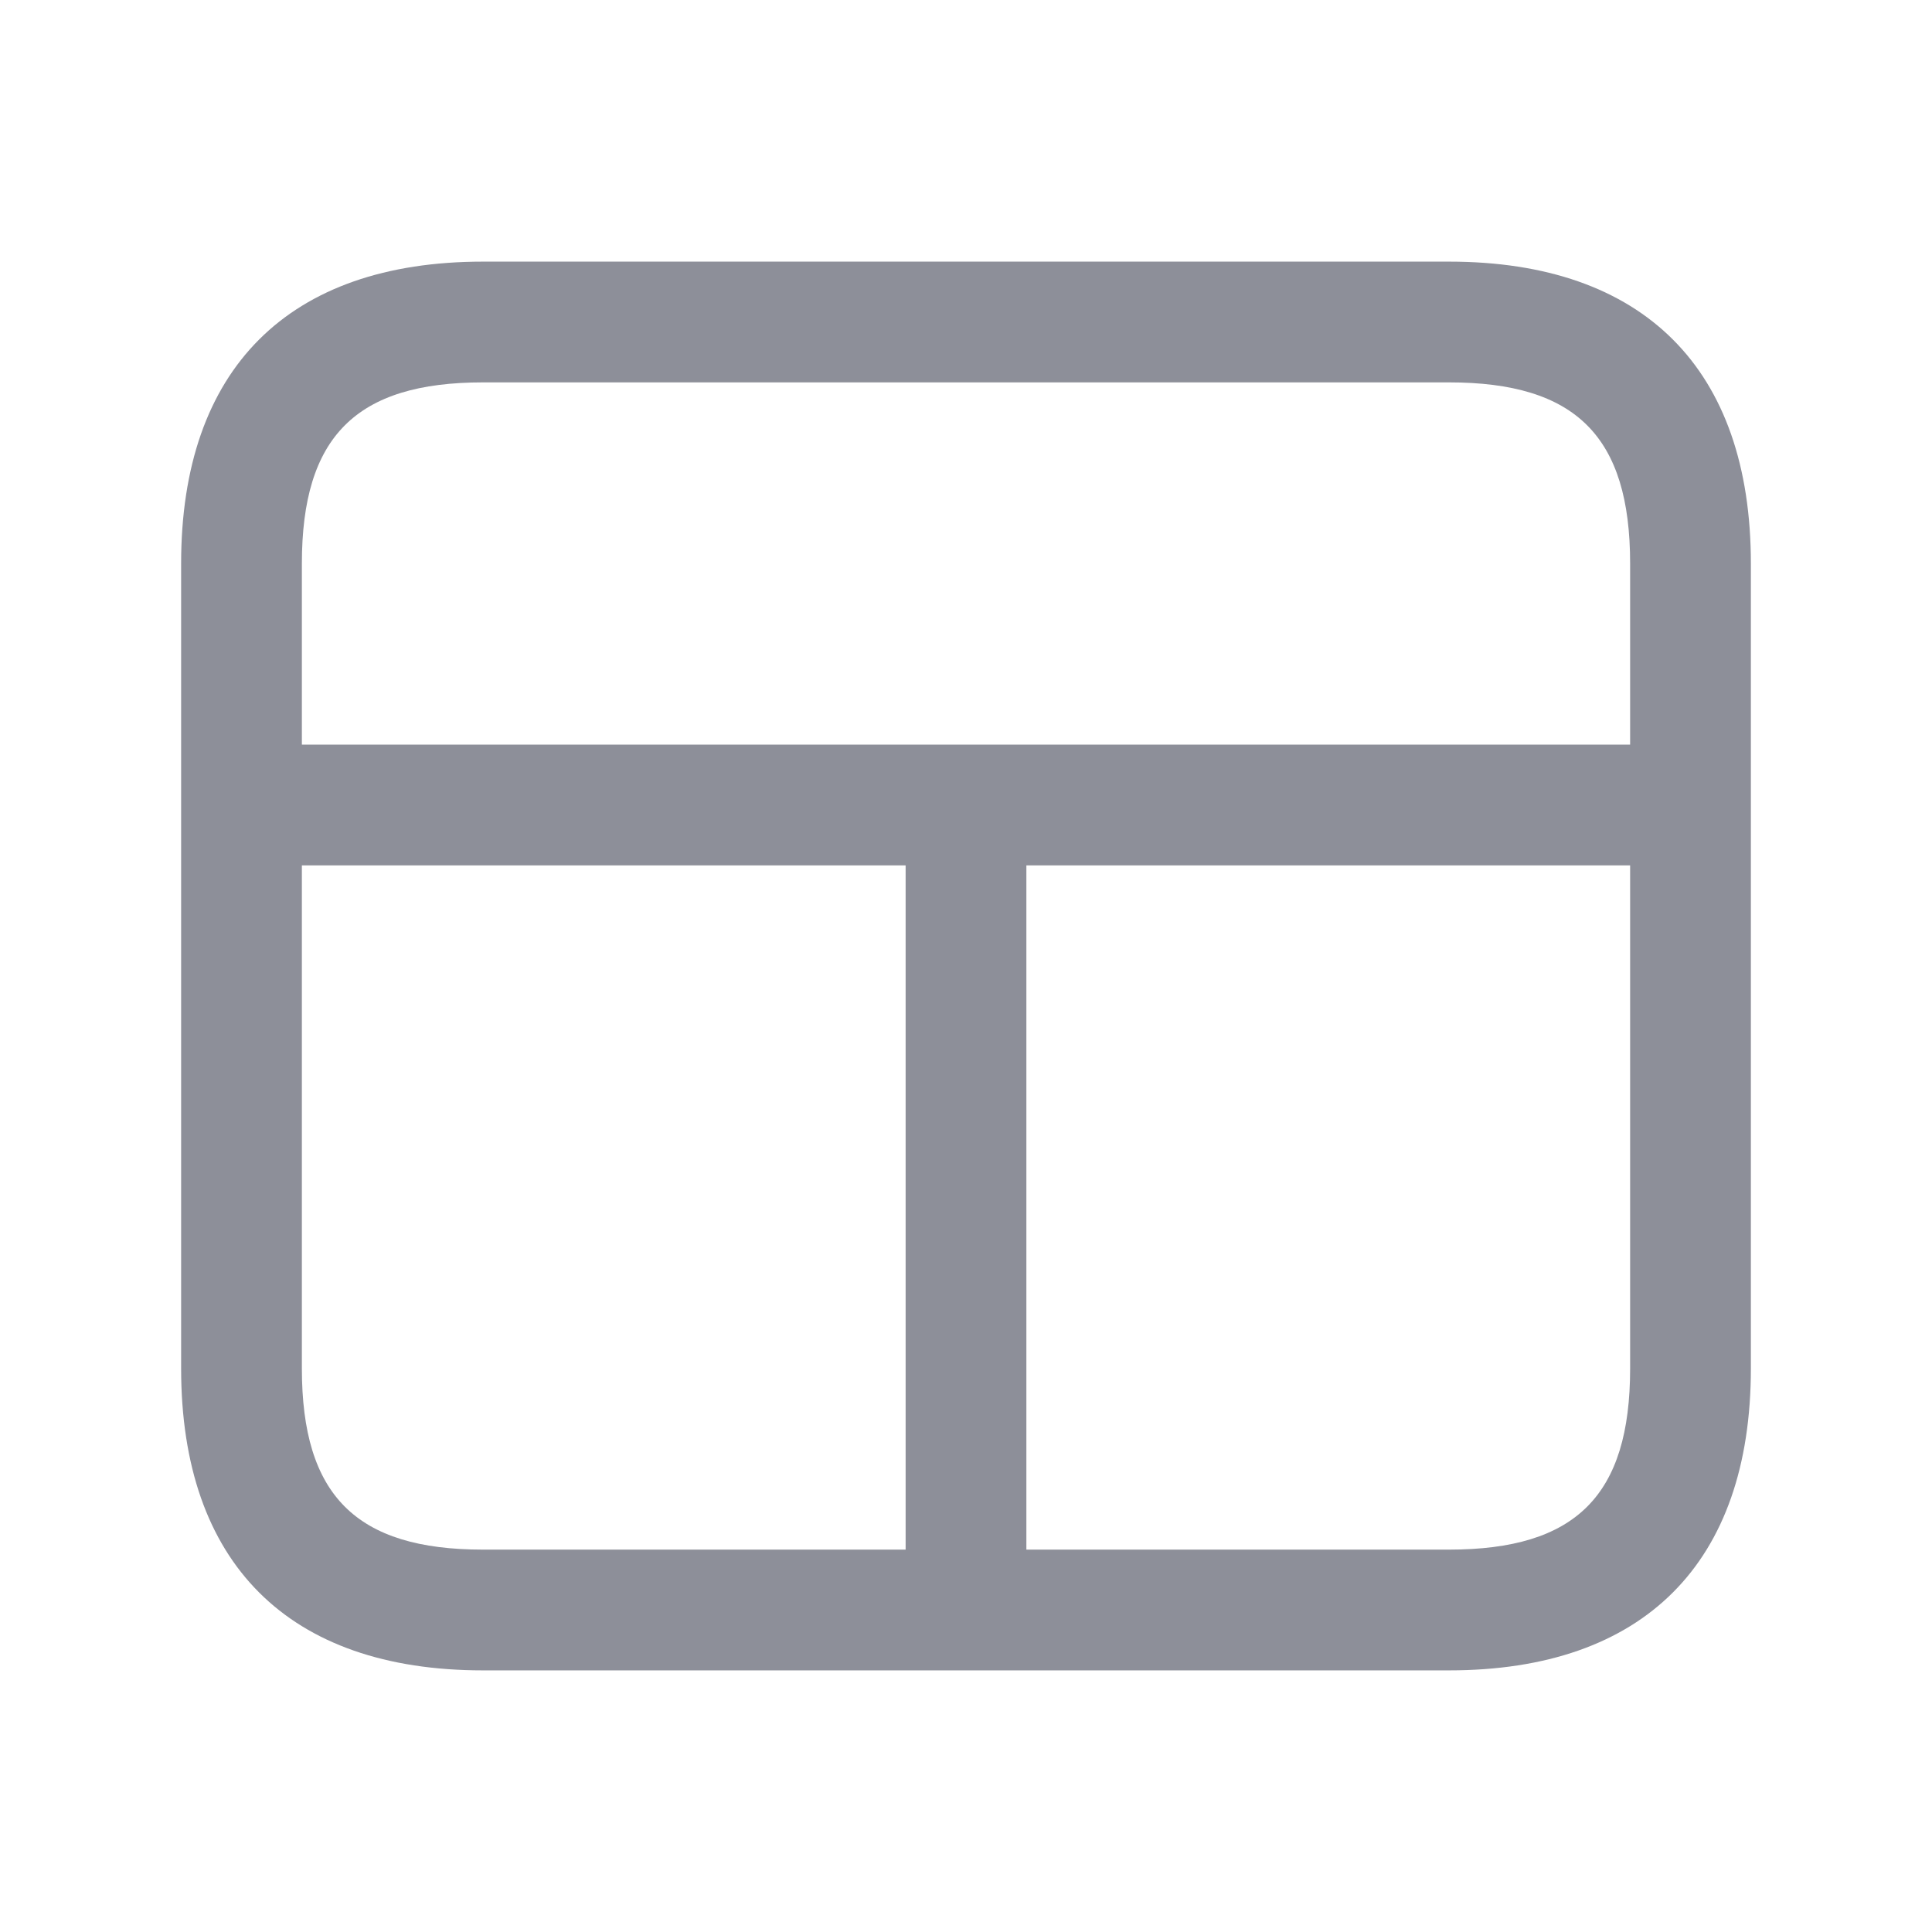 <svg width="24" height="24" viewBox="0 0 24 24" fill="#6EAEF1" xmlns="http://www.w3.org/2000/svg">
<path d="M18 3.25H6C3.582 3.25 2.25 4.582 2.25 7V17C2.25 19.418 3.582 20.75 6 20.75H18C20.418 20.75 21.75 19.418 21.75 17V7C21.75 4.582 20.418 3.25 18 3.25ZM6 4.75H18C19.577 4.75 20.25 5.423 20.25 7V9.25H3.75V7C3.75 5.423 4.423 4.75 6 4.75ZM3.75 17V10.75H11.25V19.25H6C4.423 19.25 3.75 18.577 3.75 17ZM18 19.25H12.75V10.75H20.25V17C20.25 18.577 19.577 19.25 18 19.25Z" fill="#8D8F99"/>
</svg>
